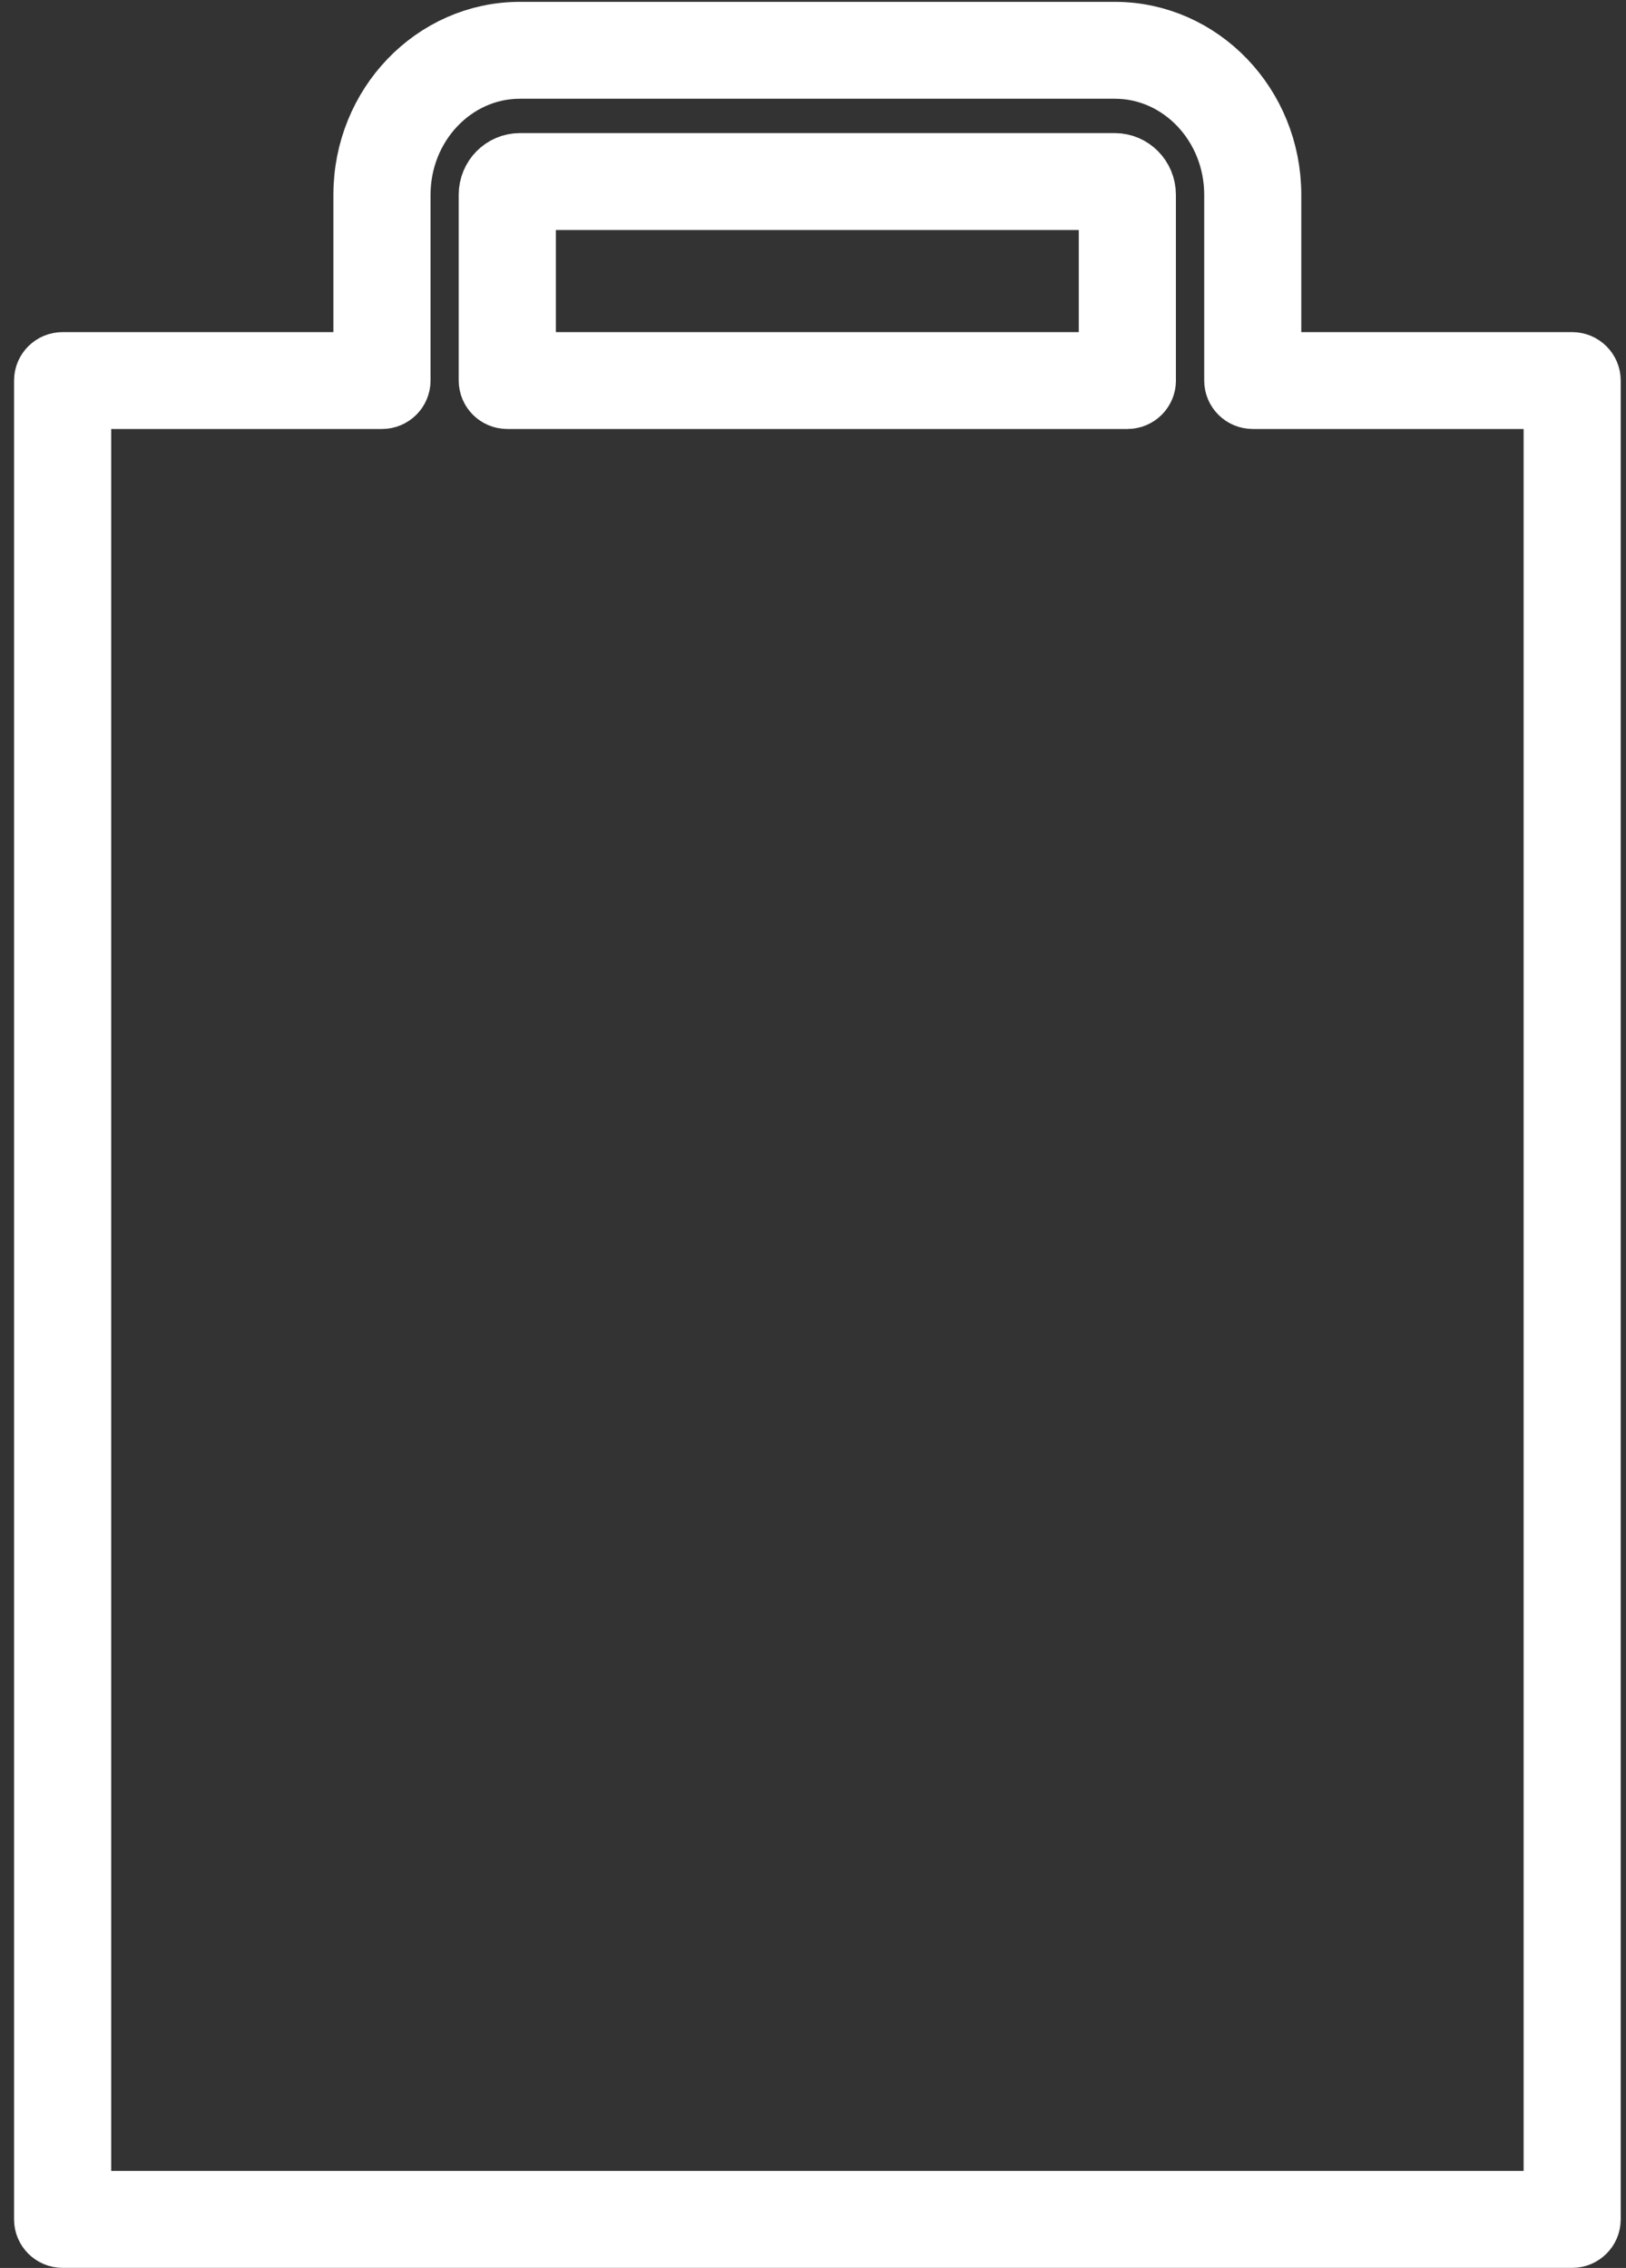 <?xml version="1.0" encoding="UTF-8" standalone="no"?>
<svg width="71px" height="99px" viewBox="0 0 71 99" version="1.1" xmlns="http://www.w3.org/2000/svg" xmlns:xlink="http://www.w3.org/1999/xlink" xmlns:sketch="http://www.bohemiancoding.com/sketch/ns">
    <rect x="0" y="0" width="71" height="99" fill="#333333" stroke="none"/>
    <!-- Generator: Sketch 3.1.1 (8761) - http://www.bohemiancoding.com/sketch -->
    <title>Icone A Emporter</title>
    <desc>Created with Sketch.</desc>
    <defs></defs>
    <g id="Page-1" stroke="none" stroke-width="1" fill="none" fill-rule="evenodd" sketch:type="MSPage">
        <g id="Occasions-Restaurants" sketch:type="MSLayerGroup" transform="translate(-675, -1)" stroke="#FFFFFF" stroke-width="3" fill="#FFFFFF">
            <g id="A-Emporter" transform="translate(660, 0)" sketch:type="MSShapeGroup">
                <g id="Icone-A-Emporter" transform="translate(17, 2)">
                    <path d="M66.648,14.997 L53.321,14.997 L53.321,7.5 C53.321,3.685 50.342,0.581 46.68,0.581 L20.701,0.581 C17.037,0.581 14.058,3.685 14.058,7.5 L14.058,14.997 L0.735,14.997 C0.391,14.997 0.114,15.272 0.114,15.612 L0.114,95.881 C0.114,96.22 0.391,96.497 0.735,96.497 L66.648,96.497 C66.99,96.497 67.269,96.222 67.269,95.881 L67.269,15.611 C67.269,15.272 66.99,14.997 66.648,14.997 L66.648,14.997 Z M66.028,95.266 L1.356,95.266 L1.356,16.226 L14.679,16.226 C15.021,16.226 15.3,15.951 15.3,15.611 L15.3,7.5 C15.3,4.363 17.724,1.81 20.702,1.81 L46.681,1.81 C49.659,1.81 52.082,4.363 52.082,7.5 L52.082,15.611 C52.082,15.951 52.359,16.226 52.703,16.226 L66.03,16.226 L66.03,95.266 L66.028,95.266 Z" id="Shape"></path>
                    <path d="M47.846,7.5 C47.846,6.843 47.322,6.31 46.677,6.31 L20.701,6.31 C20.055,6.31 19.53,6.843 19.53,7.5 L19.53,15.611 C19.53,15.951 19.807,16.226 20.15,16.226 L47.227,16.226 L47.229,16.226 C47.571,16.225 47.848,15.951 47.848,15.611 C47.848,15.597 47.848,15.584 47.846,15.57 L47.846,7.5 L47.846,7.5 Z M46.606,14.997 L20.772,14.997 L20.772,7.54 L46.606,7.54 L46.606,14.997 L46.606,14.997 Z" id="Shape"></path>
                </g>
            </g>
        </g>
    </g>
</svg>